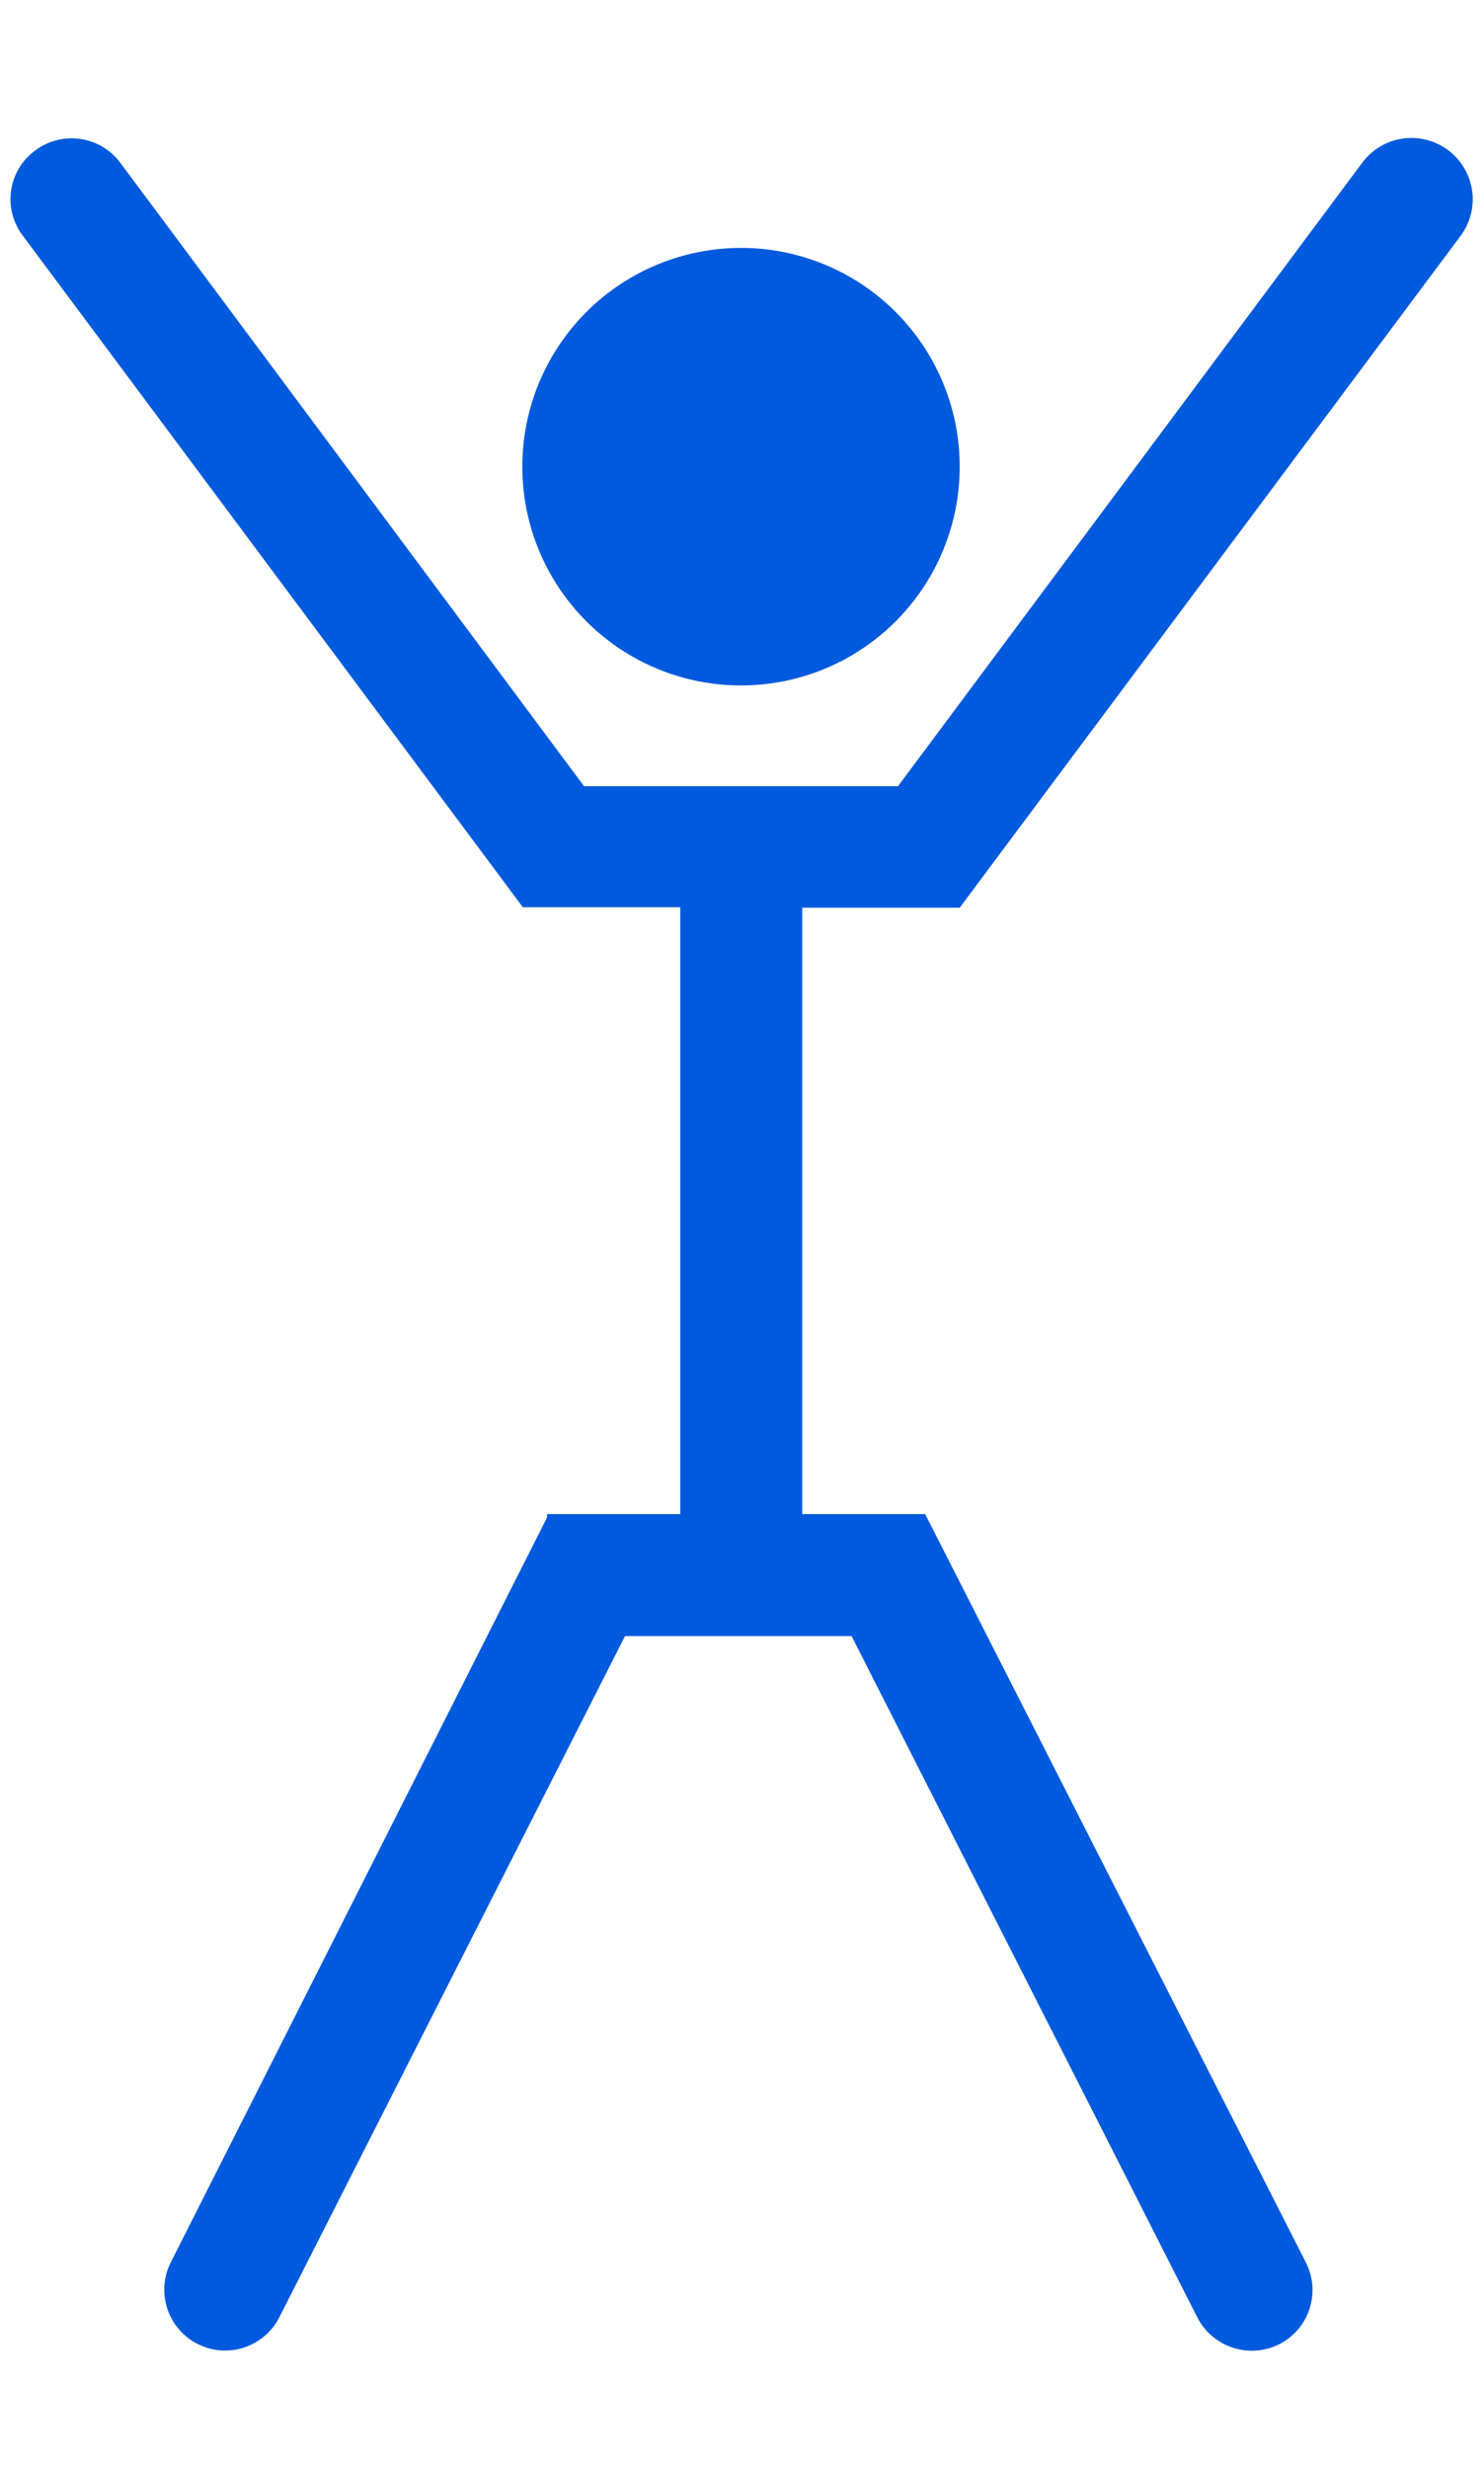<svg xmlns="http://www.w3.org/2000/svg" viewBox="0 0 30.06 50"><defs><style>.a{fill:#005add;}</style></defs><circle class="a" cx="15.01" cy="9.45" r="4.43"/><path class="a" d="M19.44,18.38h0L29.59,4.77a1.23,1.23,0,0,0-2-1.47l-9.4,12.62H11.83L2.44,3.3A1.23,1.23,0,0,0,.71,3.05,1.22,1.22,0,0,0,.46,4.77l10.13,13.6h3.19V30.66h-2.7v.07L3.46,45.81a1.23,1.23,0,1,0,2.2,1.11l7-13.79h4.59l7,13.79a1.24,1.24,0,0,0,1.66.55,1.23,1.23,0,0,0,.54-1.66L18.74,30.66H16.25V18.38Z"/></svg>